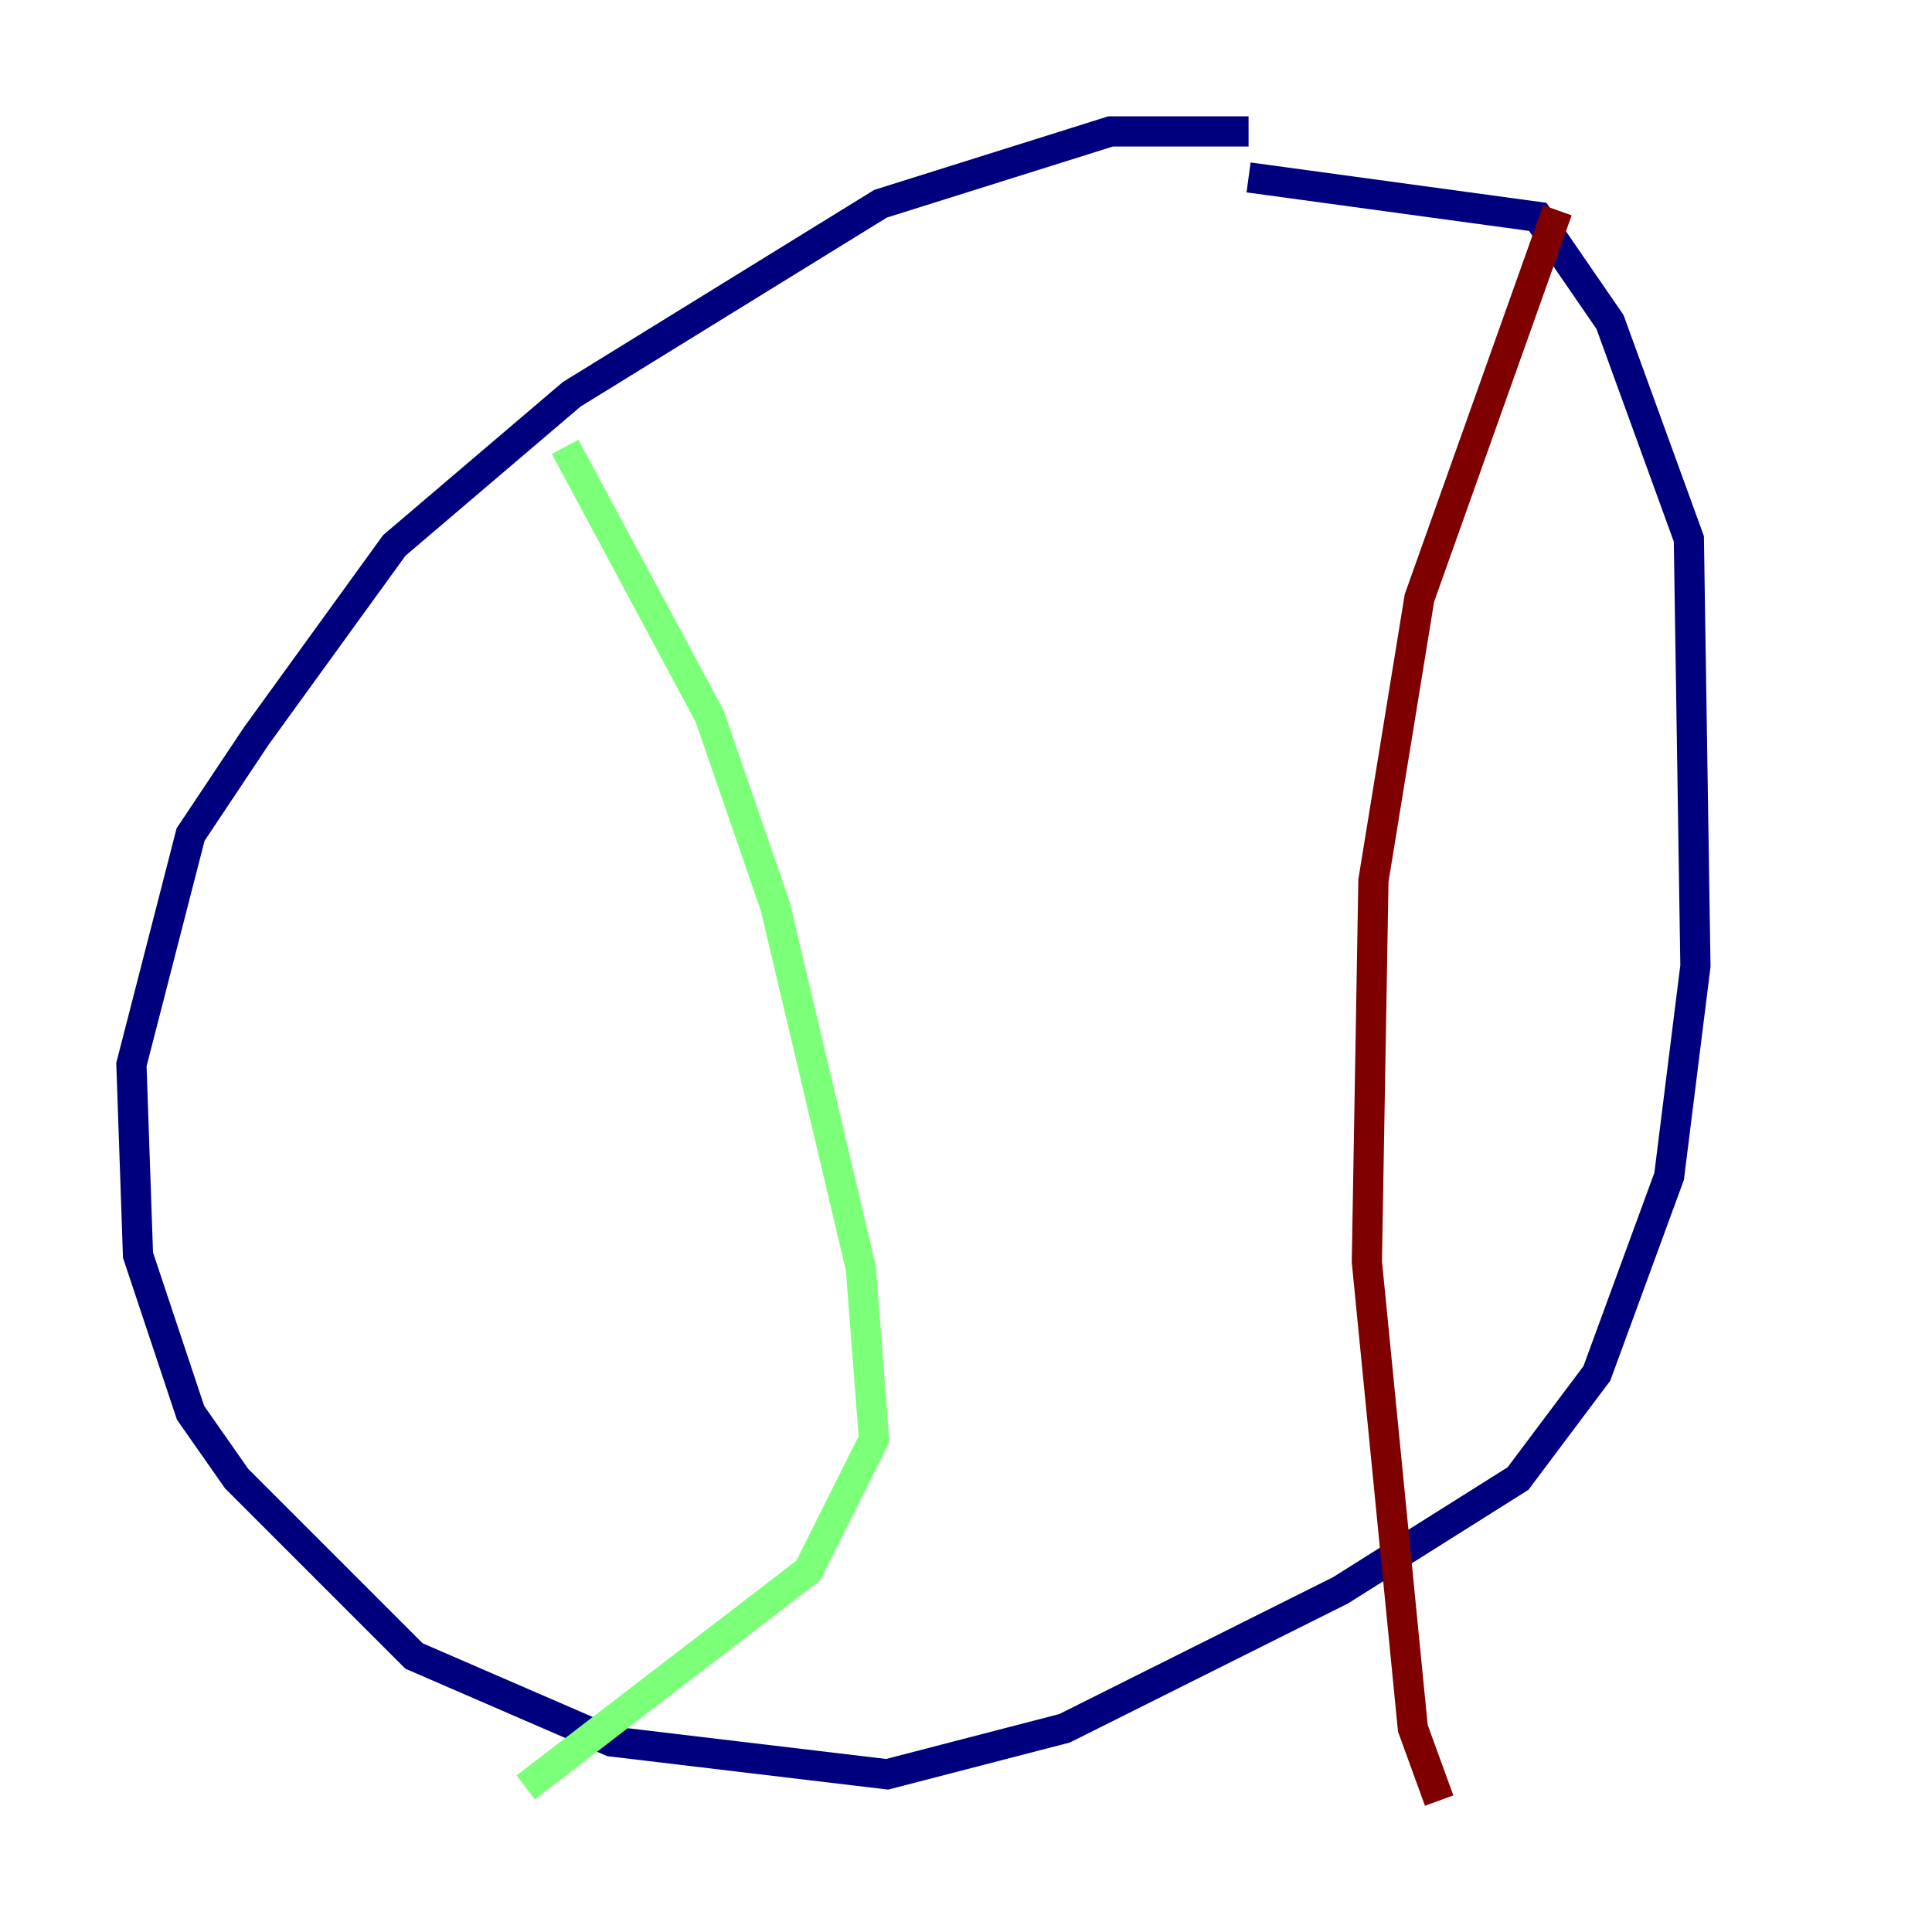 <?xml version="1.0" encoding="utf-8" ?>
<svg baseProfile="tiny" height="128" version="1.2" viewBox="0,0,128,128" width="128" xmlns="http://www.w3.org/2000/svg" xmlns:ev="http://www.w3.org/2001/xml-events" xmlns:xlink="http://www.w3.org/1999/xlink"><defs /><polyline fill="none" points="82.721,8.707 73.578,8.707 58.34,13.497 37.878,26.122 26.122,36.136 16.98,48.762 12.626,55.292 8.707,70.531 9.143,83.156 12.626,93.605 15.674,97.959 27.429,109.714 40.49,115.374 58.776,117.551 70.531,114.503 88.816,105.361 100.571,97.959 105.796,90.993 110.585,77.932 112.326,64.0 111.891,35.701 106.667,21.333 101.878,14.367 82.721,11.755" stroke="#00007f" stroke-width="2" /><polyline fill="none" points="37.442,29.605 47.02,47.456 51.374,60.082 57.034,84.027 57.905,95.347 53.551,104.054 34.83,118.422" stroke="#7cff79" stroke-width="2" /><polyline fill="none" points="103.184,13.932 94.041,39.619 90.993,58.34 90.558,83.592 93.605,114.503 95.347,119.293" stroke="#7f0000" stroke-width="2" /></svg>
